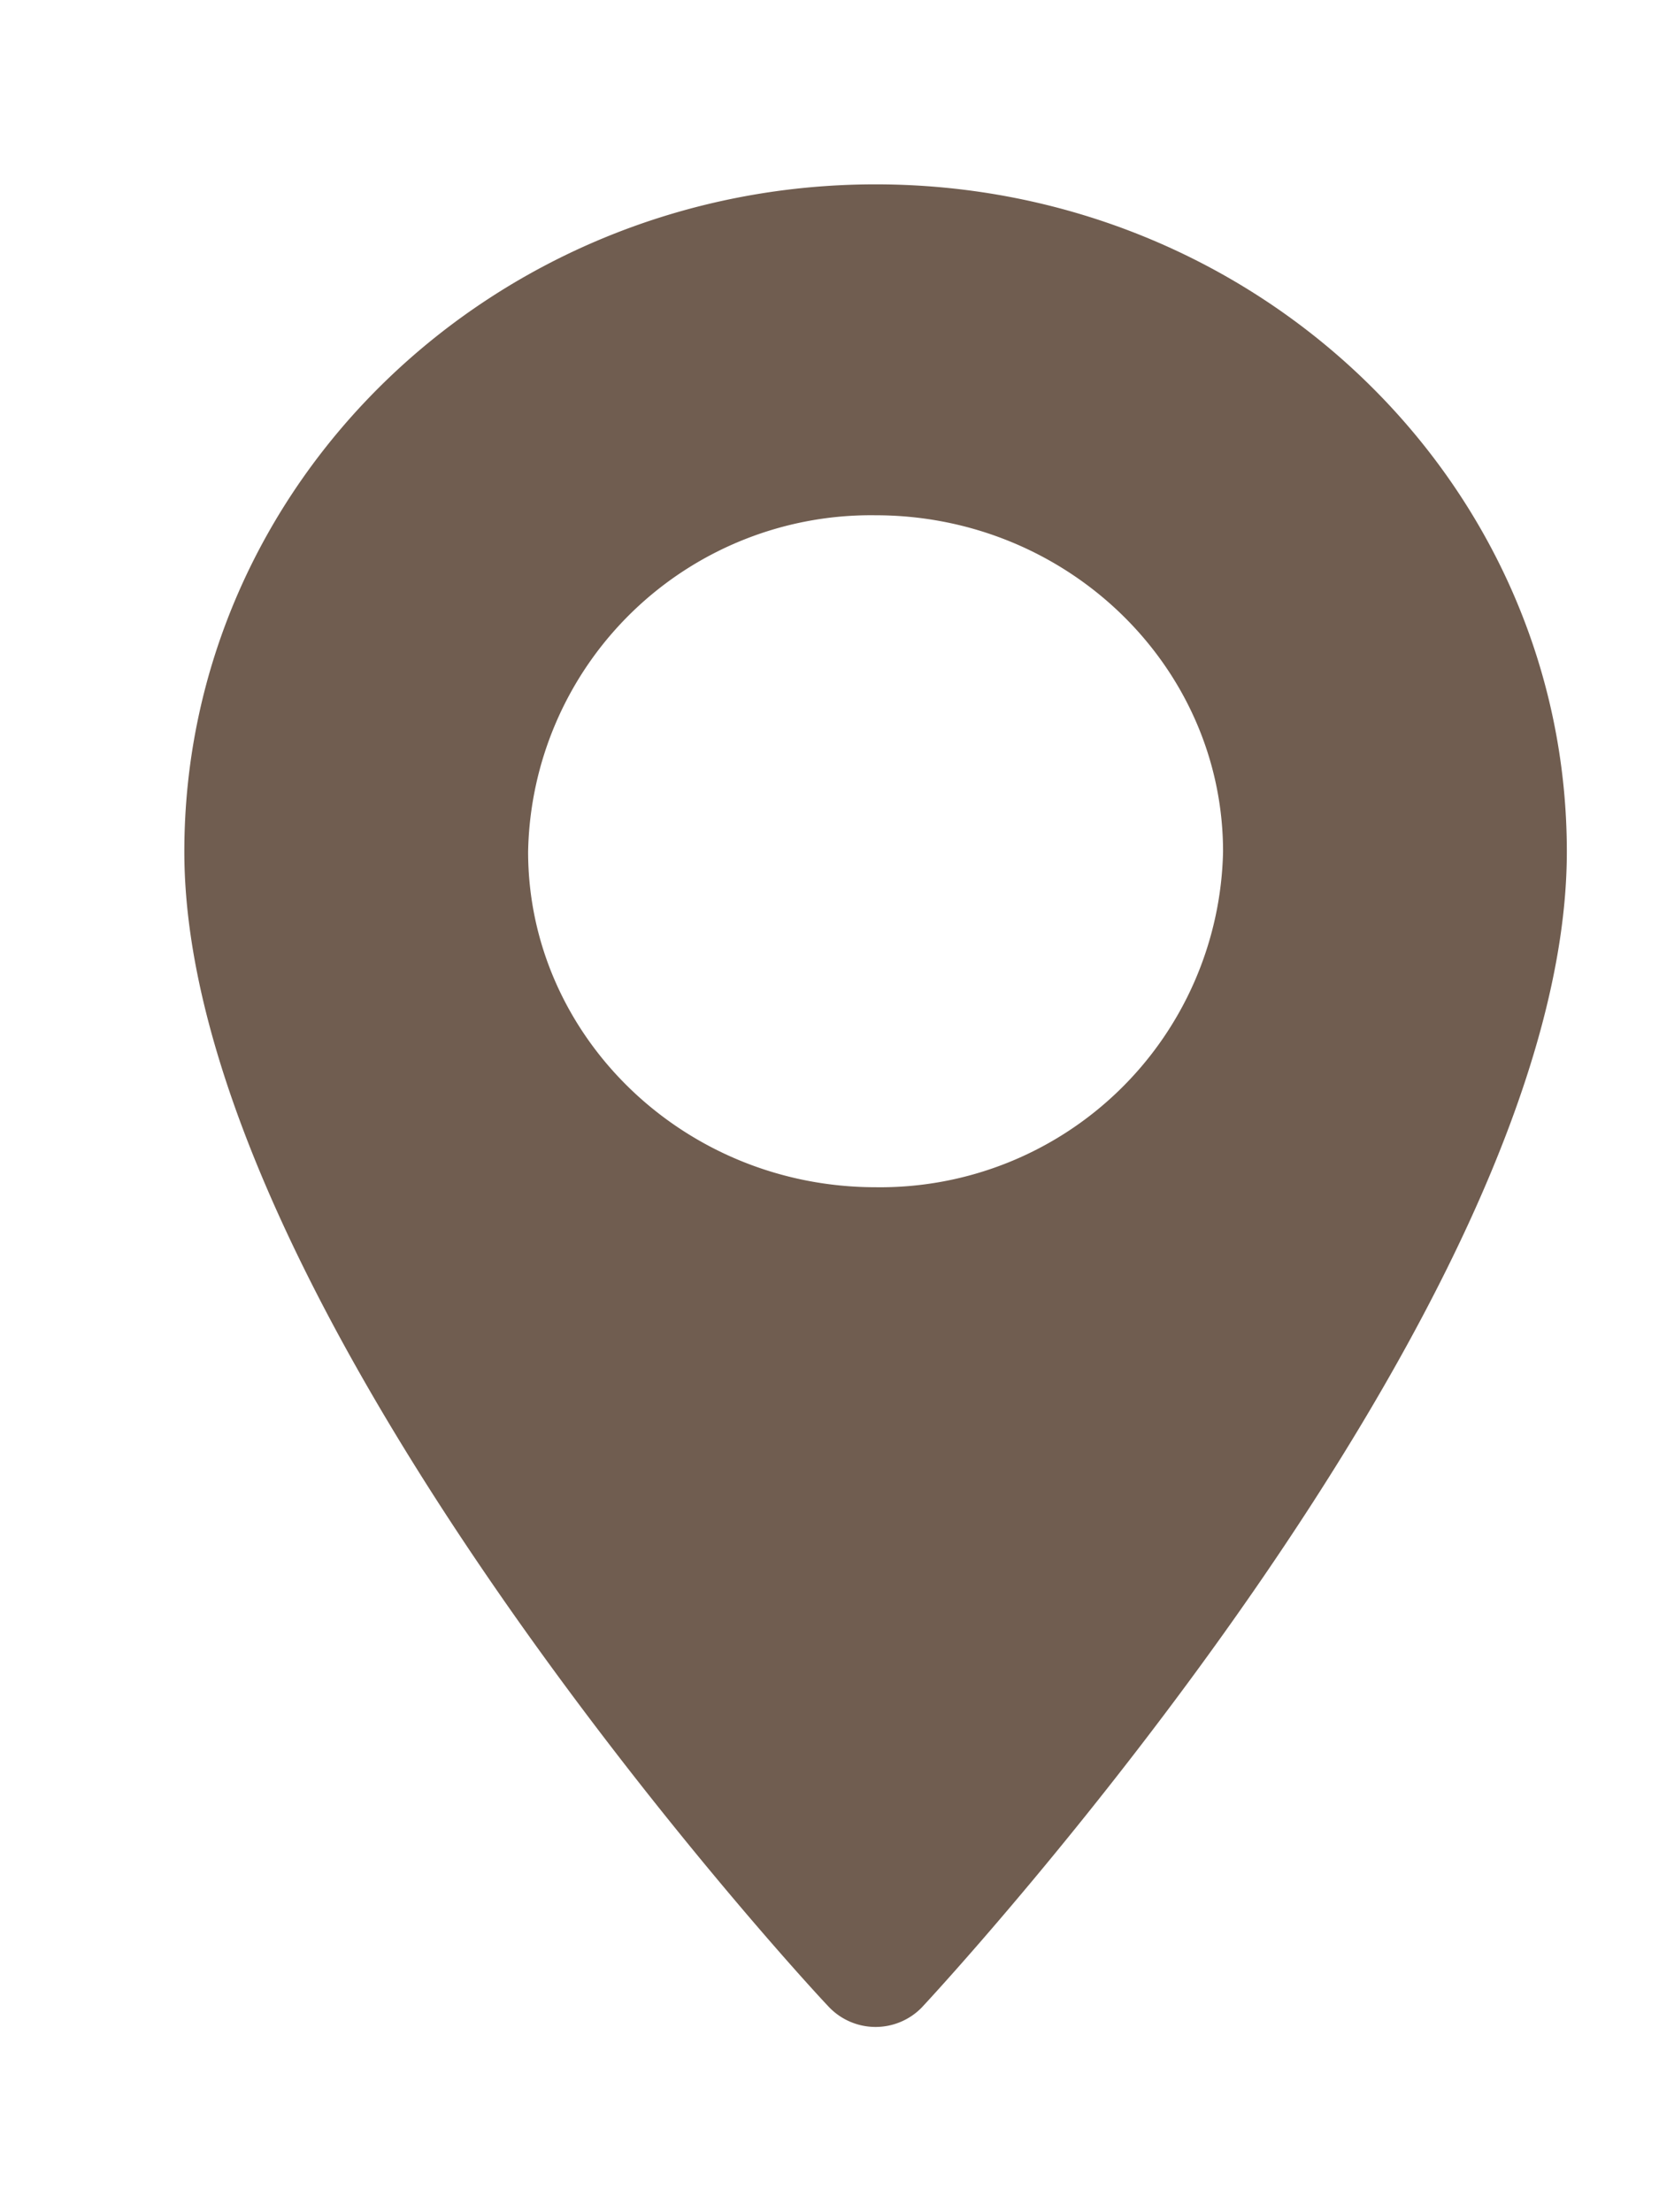 <svg xmlns="http://www.w3.org/2000/svg" xmlns:xlink="http://www.w3.org/1999/xlink" width="18" height="24" viewBox="0 0 18 24"><defs><path id="zk0ra" d="M423 8877.24c0 4.95-6.71 12.23-7 12.54a.7.7 0 0 1-1 0c-.29-.3-7-7.59-7-12.54 0-4 3.36-7.24 7.5-7.24 4.14 0 7.5 3.24 7.5 7.24zm-3.73 0c0-2.01-1.69-3.65-3.77-3.65a3.72 3.72 0 0 0-3.77 3.65c0 2 1.69 3.64 3.77 3.64a3.72 3.72 0 0 0 3.77-3.64z"/></defs><g><g transform="translate(-406 -8868)"><use fill="#705d50" xlink:href="#zk0ra"/></g></g></svg>